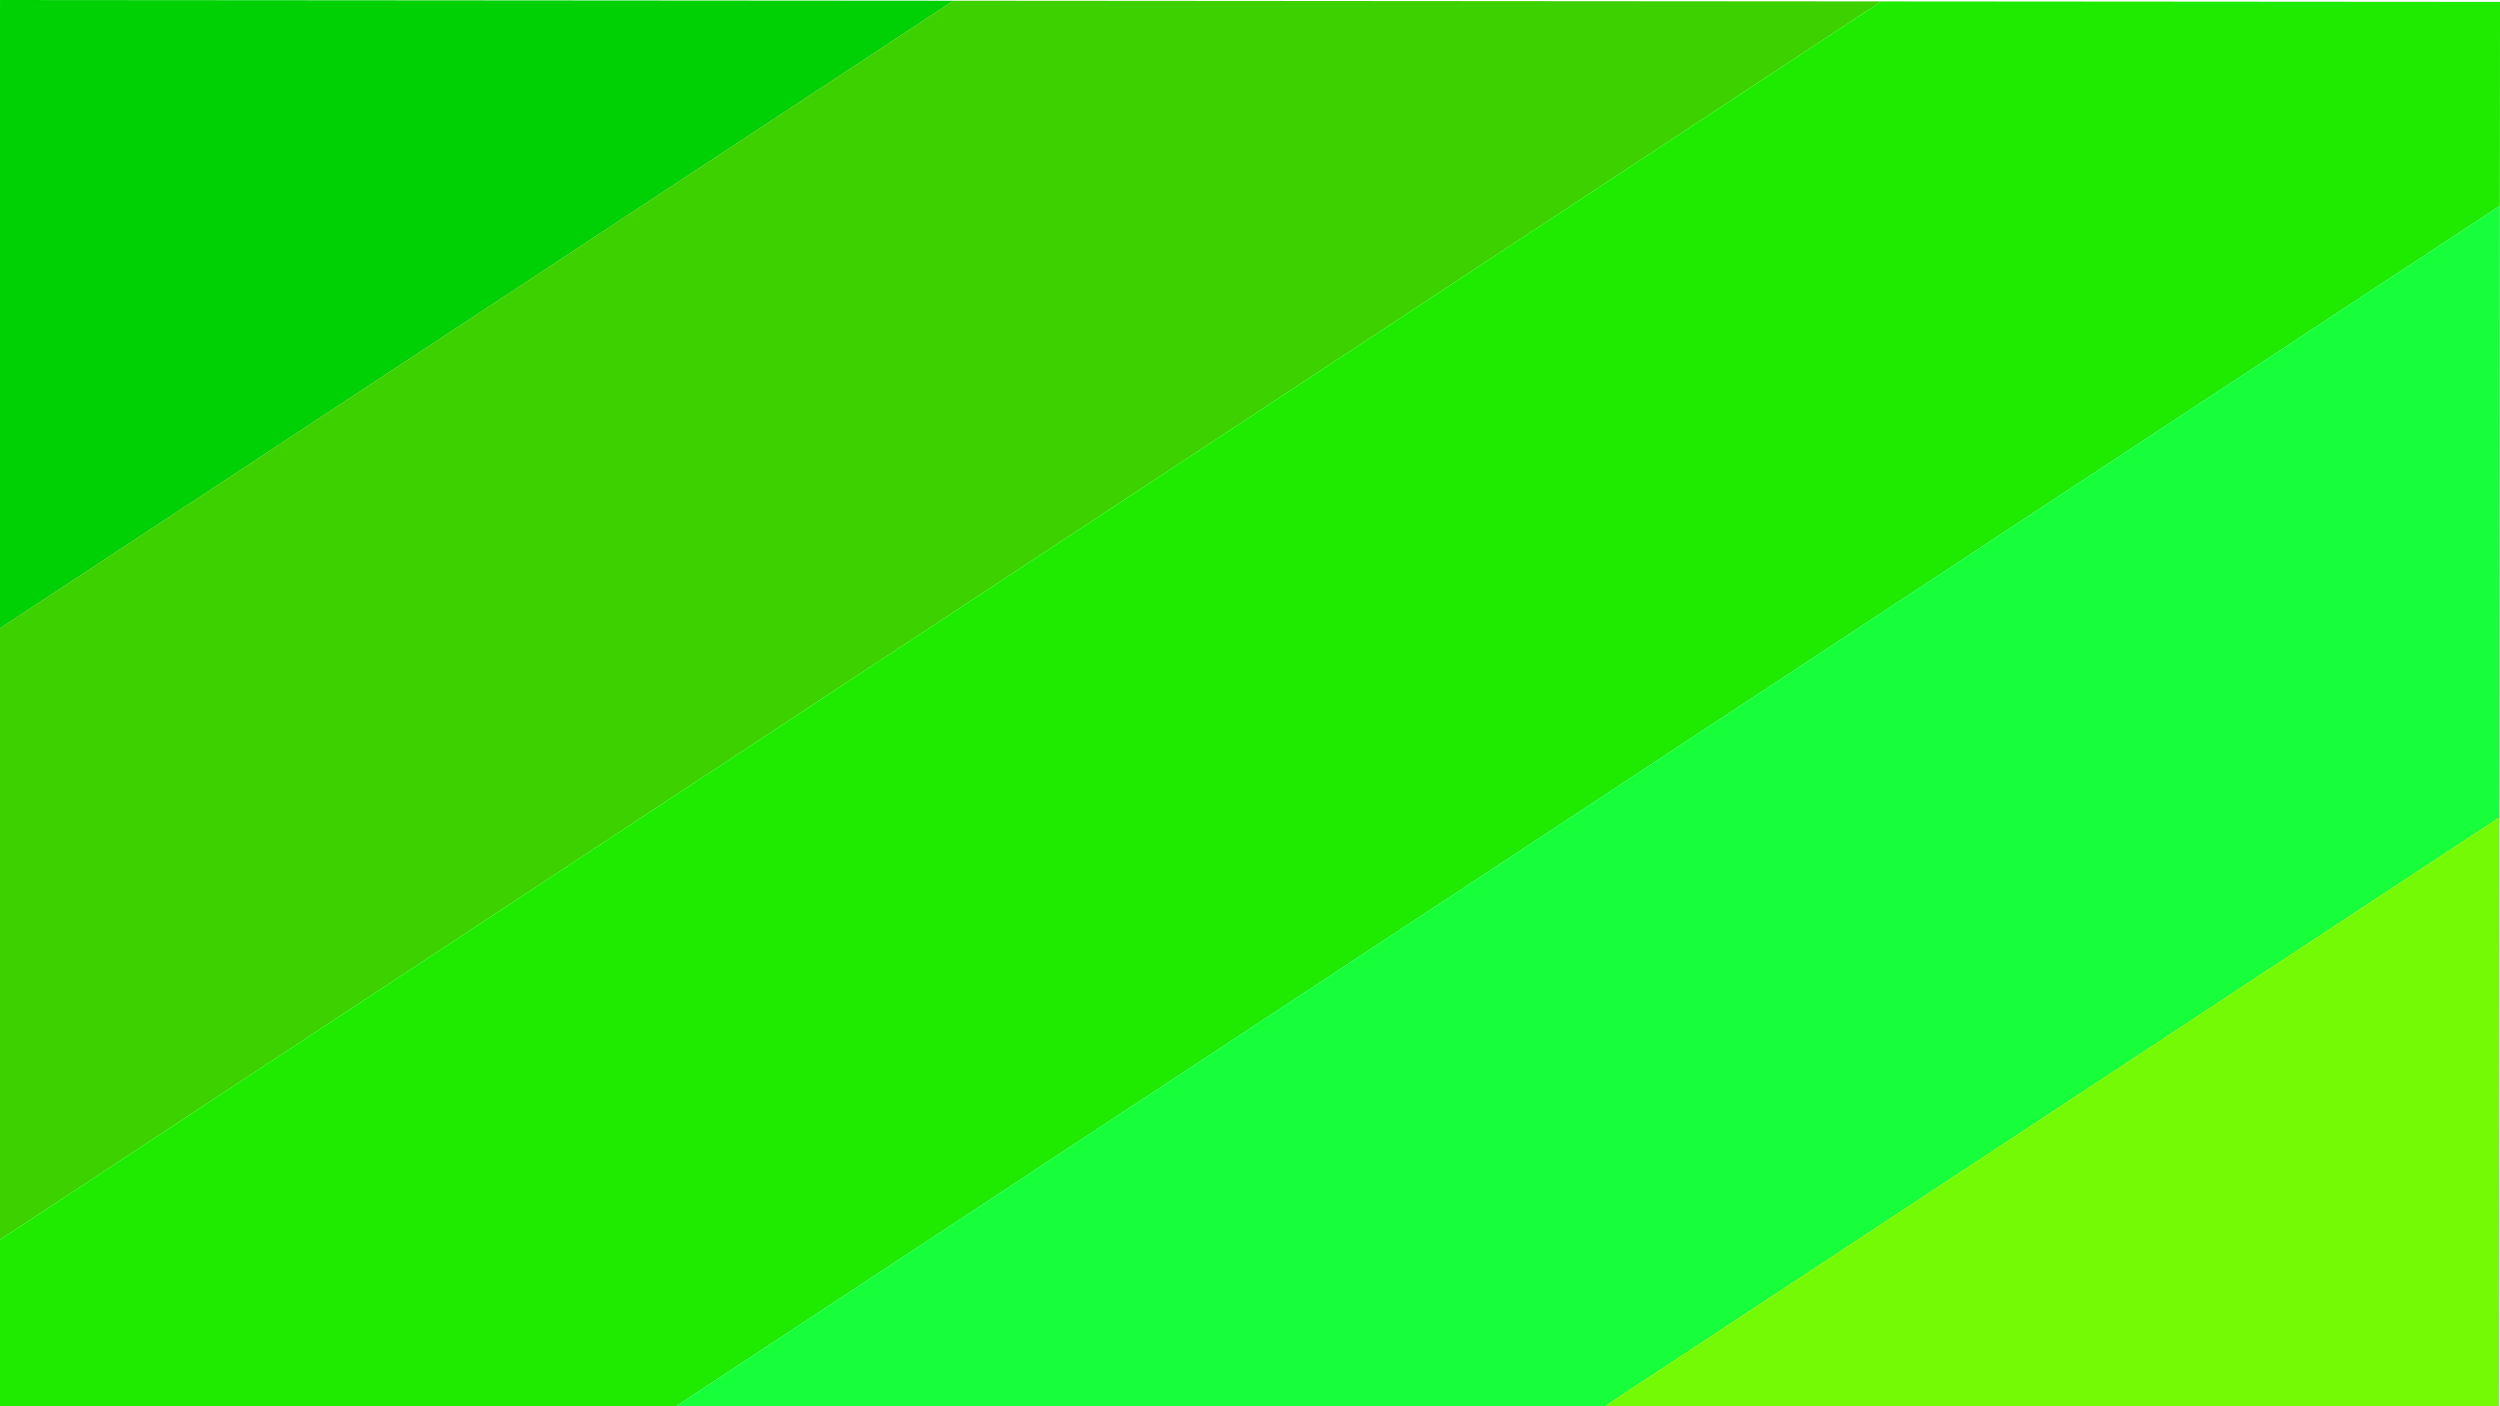 <?xml version="1.0" encoding="UTF-8" standalone="no"?>
<!-- Created with Inkscape (http://www.inkscape.org/) -->

<svg
   width="1920mm"
   height="1080mm"
   viewBox="0 0 1920 1080"
   version="1.1"
   id="svg5"
   inkscape:version="1.2.2 (732a01da63, 2022-12-09)"
   sodipodi:docname="dessin3.svg"
   xmlns:inkscape="http://www.inkscape.org/namespaces/inkscape"
   xmlns:sodipodi="http://sodipodi.sourceforge.net/DTD/sodipodi-0.dtd"
   xmlns="http://www.w3.org/2000/svg"
   xmlns:svg="http://www.w3.org/2000/svg">
  <sodipodi:namedview
     id="namedview7"
     pagecolor="#ffffff"
     bordercolor="#000000"
     borderopacity="0.25"
     inkscape:showpageshadow="2"
     inkscape:pageopacity="0.0"
     inkscape:pagecheckerboard="0"
     inkscape:deskcolor="#d1d1d1"
     inkscape:document-units="mm"
     showgrid="false"
     inkscape:zoom="0.088388348"
     inkscape:cx="4712.1596"
     inkscape:cy="2432.4473"
     inkscape:window-width="1920"
     inkscape:window-height="1009"
     inkscape:window-x="-8"
     inkscape:window-y="-8"
     inkscape:window-maximized="1"
     inkscape:current-layer="layer1" />
  <defs
     id="defs2">
    <clipPath
       clipPathUnits="userSpaceOnUse"
       id="clipPath5662">
      <rect
         style="fill:#17ff3a;fill-opacity:1;stroke-width:0.265"
         id="rect5664"
         width="1919.999"
         height="1080"
         x="-871.068"
         y="561.332"
         transform="rotate(-56.604)" />
    </clipPath>
  </defs>
  <g
     inkscape:label="Calque 1"
     inkscape:groupmode="layer"
     id="layer1">
    <g
       id="g5606"
       transform="rotate(56.647,955.884,528.148)"
       clip-path="url(#clipPath5662)">
      <rect
         style="fill:#3dd100;fill-opacity:1;stroke-width:0.272"
         id="rect234-0"
         width="392.249"
         height="2839.672"
         x="392.249"
         y="-996.247"
         ry="0" />
      <rect
         style="fill:#1eeb00;fill-opacity:1;stroke-width:0.272"
         id="rect234-9"
         width="392.249"
         height="2839.672"
         x="784.497"
         y="-996.247"
         ry="0" />
      <rect
         style="fill:#17ff3a;fill-opacity:1;stroke-width:0.272"
         id="rect234-38"
         width="392.249"
         height="2839.672"
         x="1176.743"
         y="-996.242"
         ry="0" />
      <rect
         style="fill:#74fa05;stroke-width:0.346"
         id="rect234-8"
         width="637.71"
         height="2839.672"
         x="1568.988"
         y="-996.242"
         ry="0" />
      <rect
         style="fill:#00d105;fill-opacity:1;stroke-width:0.346"
         id="rect234-8-1"
         width="637.71"
         height="2839.672"
         x="-245.459"
         y="-996.247"
         ry="0" />
    </g>
  </g>
</svg>
